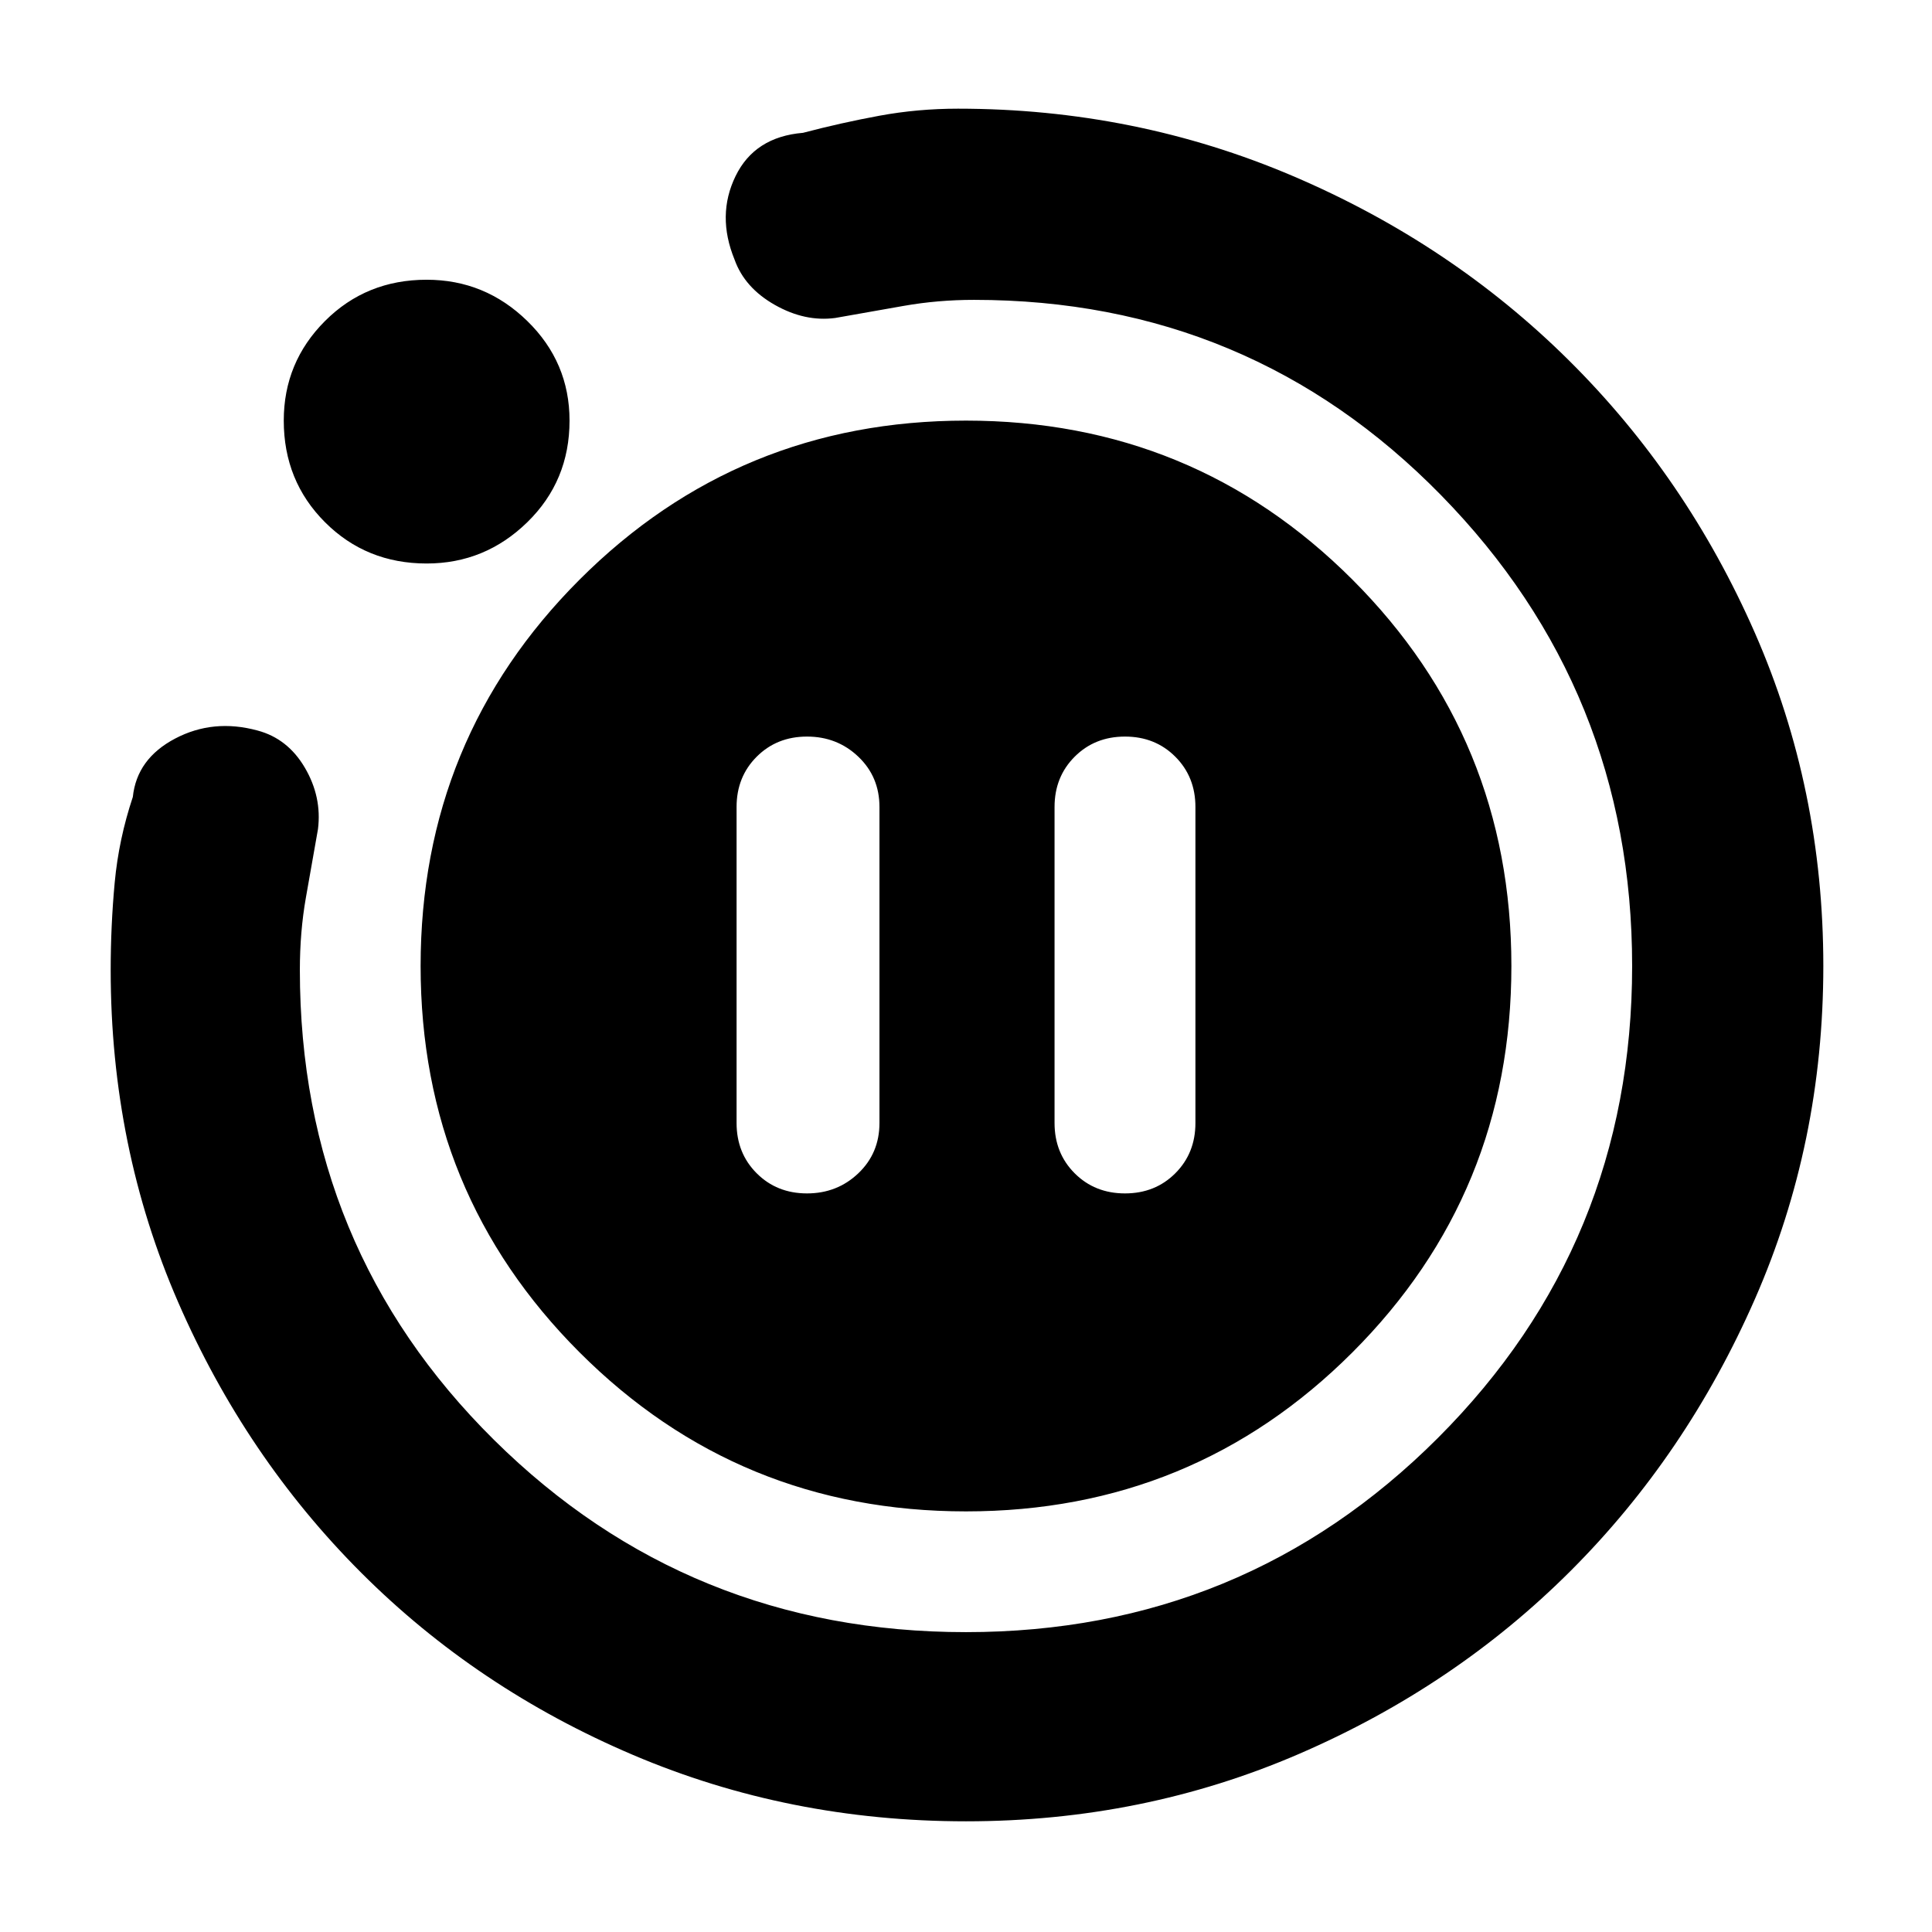 <svg xmlns="http://www.w3.org/2000/svg" height="48" width="48"><path d="M20.05 29.65Q20.8 29.65 21.325 29.15Q21.85 28.65 21.85 27.9V20.05Q21.85 19.3 21.325 18.8Q20.8 18.3 20.05 18.3Q19.3 18.3 18.8 18.8Q18.3 19.3 18.3 20.05V27.9Q18.3 28.65 18.8 29.15Q19.3 29.65 20.05 29.65ZM27.95 29.65Q28.7 29.65 29.2 29.15Q29.7 28.65 29.7 27.9V20.05Q29.7 19.3 29.2 18.8Q28.7 18.3 27.95 18.3Q27.2 18.3 26.7 18.8Q26.2 19.3 26.2 20.05V27.9Q26.2 28.65 26.7 29.15Q27.2 29.65 27.95 29.65ZM24 45.25Q19.6 45.25 15.725 43.6Q11.85 41.95 8.975 39.075Q6.1 36.2 4.425 32.35Q2.75 28.5 2.75 24.1Q2.75 23 2.85 21.925Q2.95 20.85 3.3 19.8Q3.4 18.85 4.35 18.35Q5.3 17.85 6.4 18.15Q7.15 18.35 7.575 19.075Q8 19.8 7.9 20.6Q7.75 21.45 7.6 22.3Q7.45 23.15 7.45 24.1Q7.45 31 12.275 35.775Q17.1 40.55 24 40.55Q30.9 40.55 35.725 35.725Q40.55 30.9 40.55 24Q40.55 17.15 35.8 12.3Q31.05 7.45 24.2 7.45Q23.3 7.45 22.45 7.6Q21.6 7.75 20.75 7.9Q20 8 19.25 7.575Q18.5 7.15 18.25 6.45Q17.8 5.35 18.275 4.375Q18.75 3.4 19.95 3.3Q20.9 3.05 21.85 2.875Q22.8 2.7 23.8 2.7Q28.2 2.7 32.125 4.375Q36.05 6.05 38.975 8.95Q41.9 11.85 43.6 15.725Q45.3 19.6 45.3 24Q45.3 28.4 43.6 32.275Q41.9 36.15 39.025 39.025Q36.15 41.9 32.275 43.575Q28.4 45.25 24 45.25ZM10.6 14Q9.1 14 8.075 12.975Q7.05 11.95 7.05 10.45Q7.05 9 8.075 7.975Q9.1 6.95 10.6 6.95Q12.05 6.95 13.1 7.975Q14.15 9 14.15 10.45Q14.15 11.95 13.1 12.975Q12.05 14 10.6 14ZM24 37.55Q18.35 37.55 14.4 33.6Q10.45 29.65 10.45 24Q10.45 18.35 14.4 14.4Q18.35 10.45 24 10.45Q29.65 10.45 33.6 14.4Q37.55 18.35 37.55 24Q37.55 29.65 33.6 33.6Q29.65 37.55 24 37.55Z"/></svg>